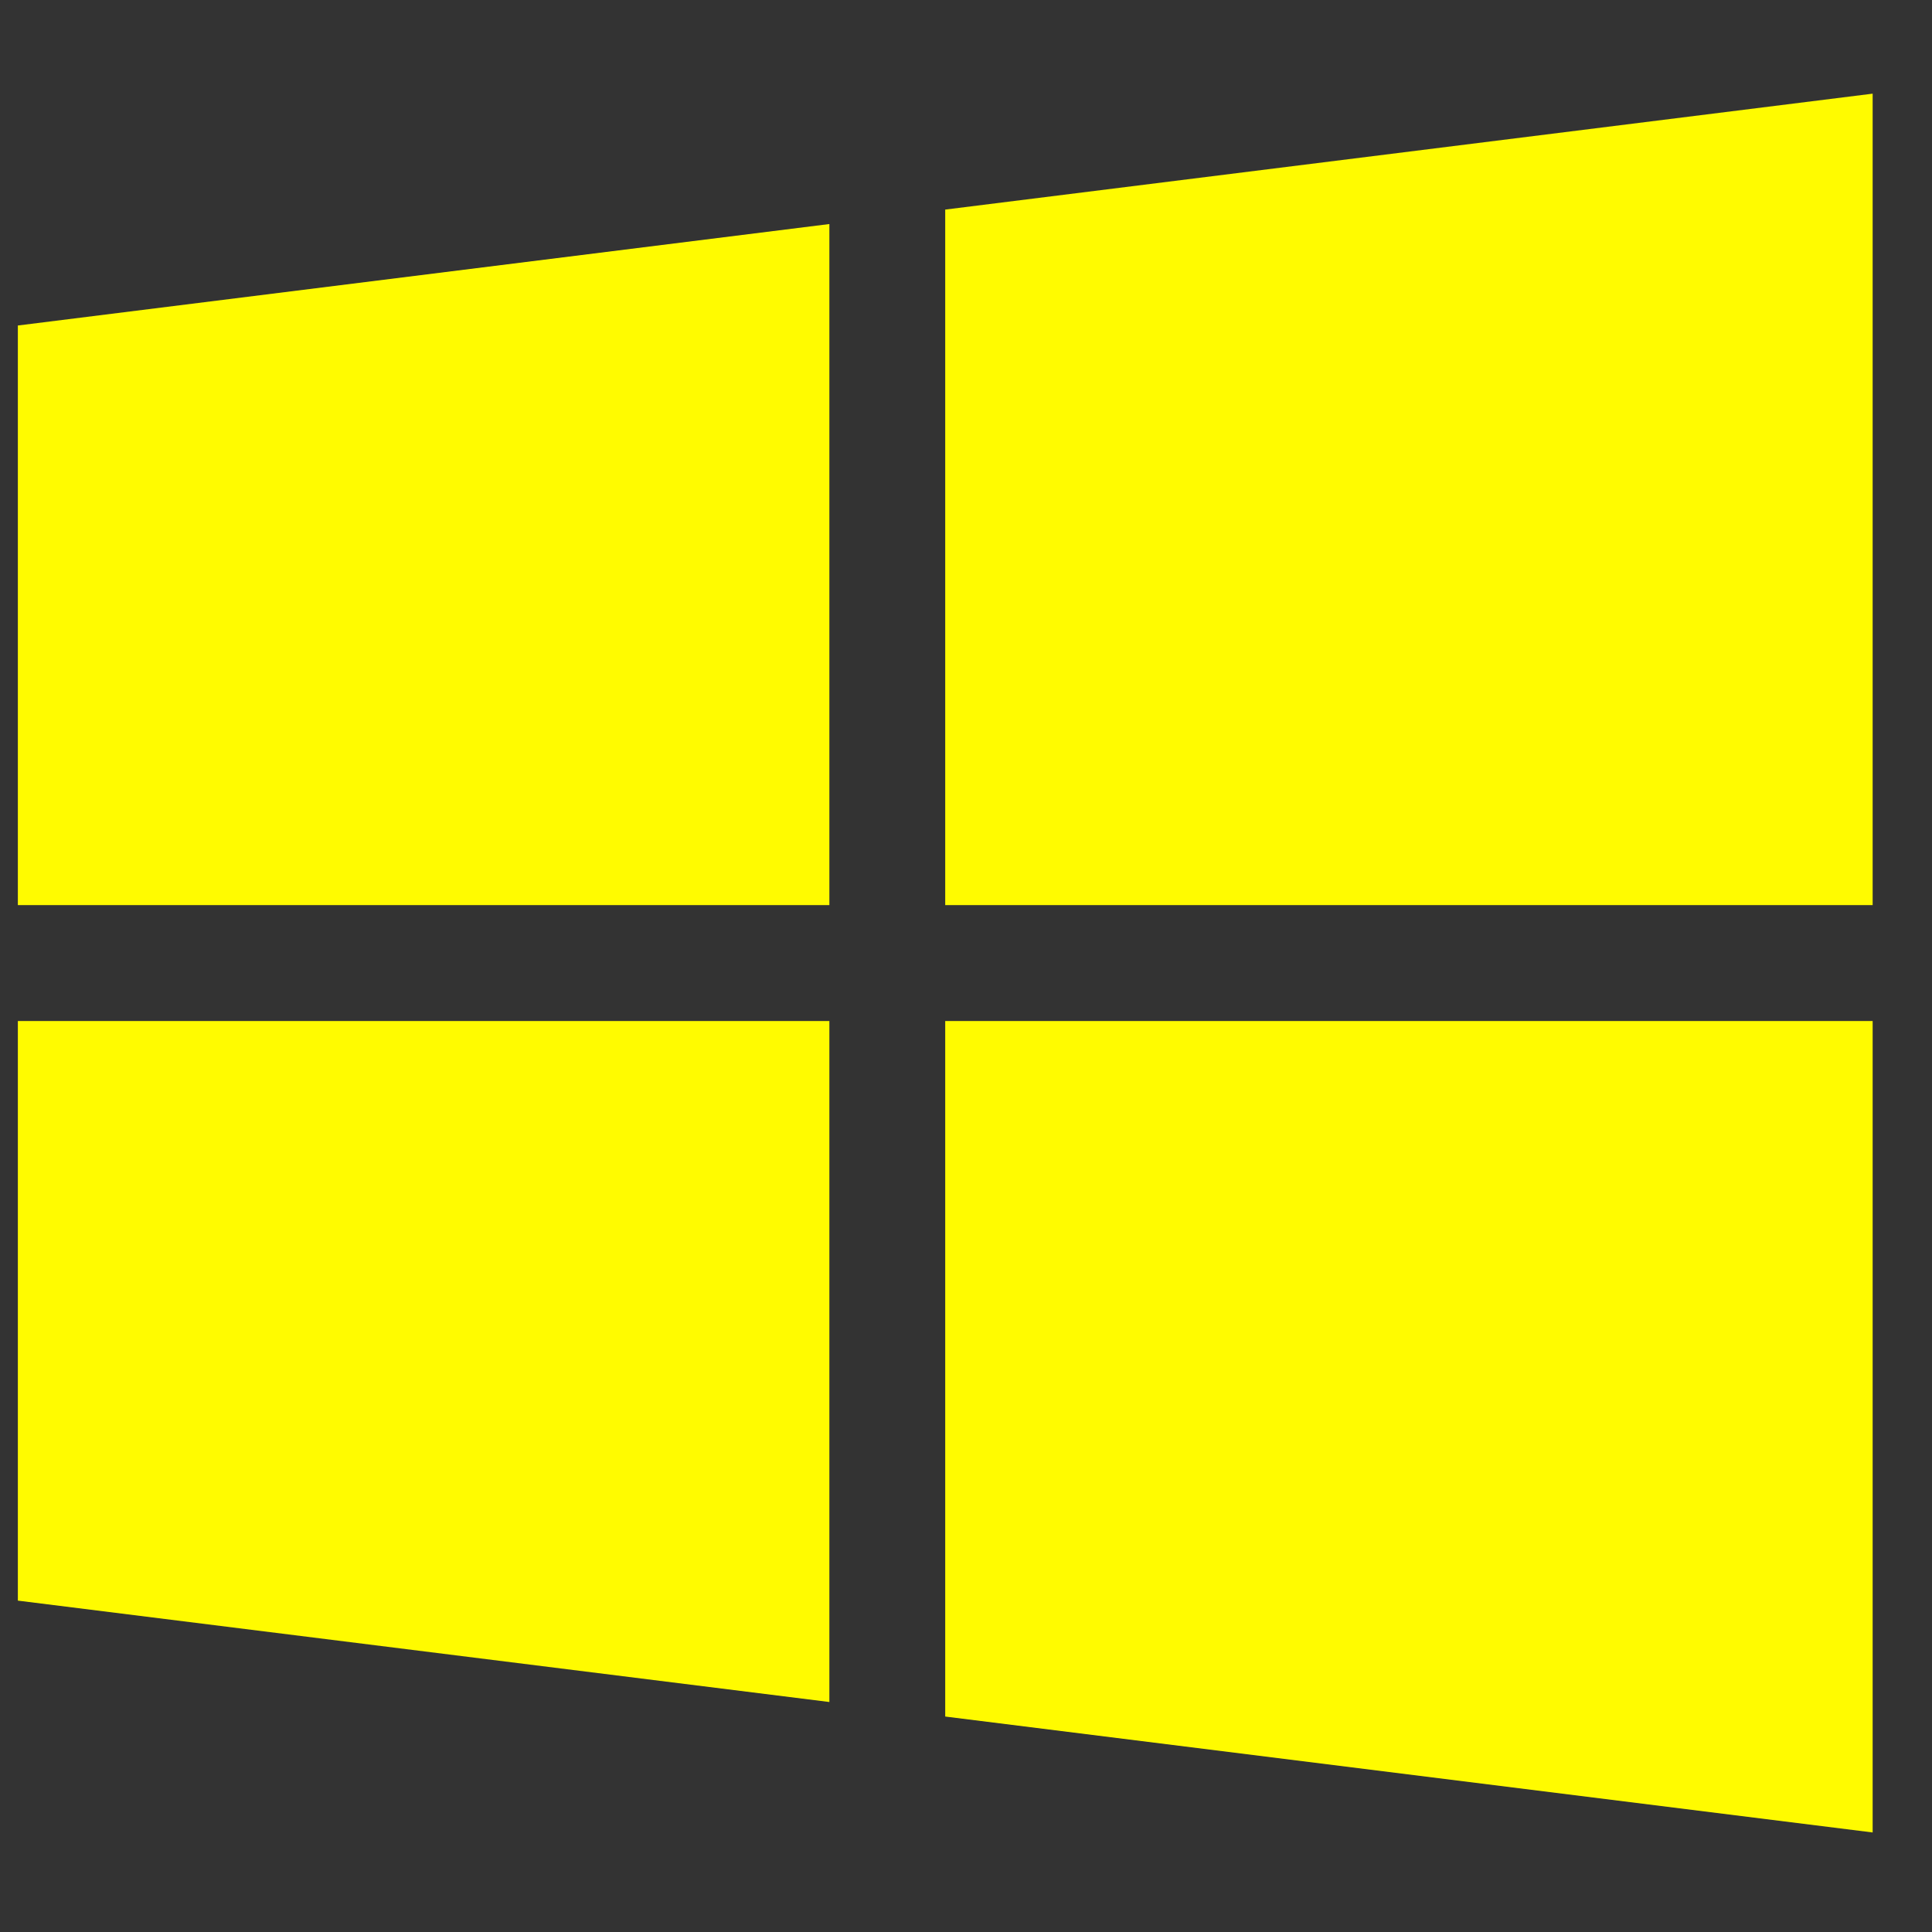 <svg width="25" height="25" viewBox="0 0 25 25" fill="none" xmlns="http://www.w3.org/2000/svg">
<rect x="0" y="0" width="25" height="25" fill="#333333" stroke="none"/>
<g clip-path="url(#clip0)">
<path d="M0.231 4.212V11.712H10.732V2.899L0.231 4.212Z" fill="#fffb00"/>
<path d="M12.231 2.712V11.712H24.232V1.212L12.231 2.712Z" fill="#fffb00"/>
<path d="M12.231 13.212V22.212L24.232 23.712V13.212H12.231Z" fill="#fffb00"/>
<path d="M0.231 13.212V20.712L10.732 22.024V13.212H0.231Z" fill="#fffb00"/>
</g>
<defs>
<clipPath id="clip0">
<rect width="24" height="24" fill="#fffb00" transform="translate(0.231 0.462)"/>
</clipPath>
</defs>
</svg>
